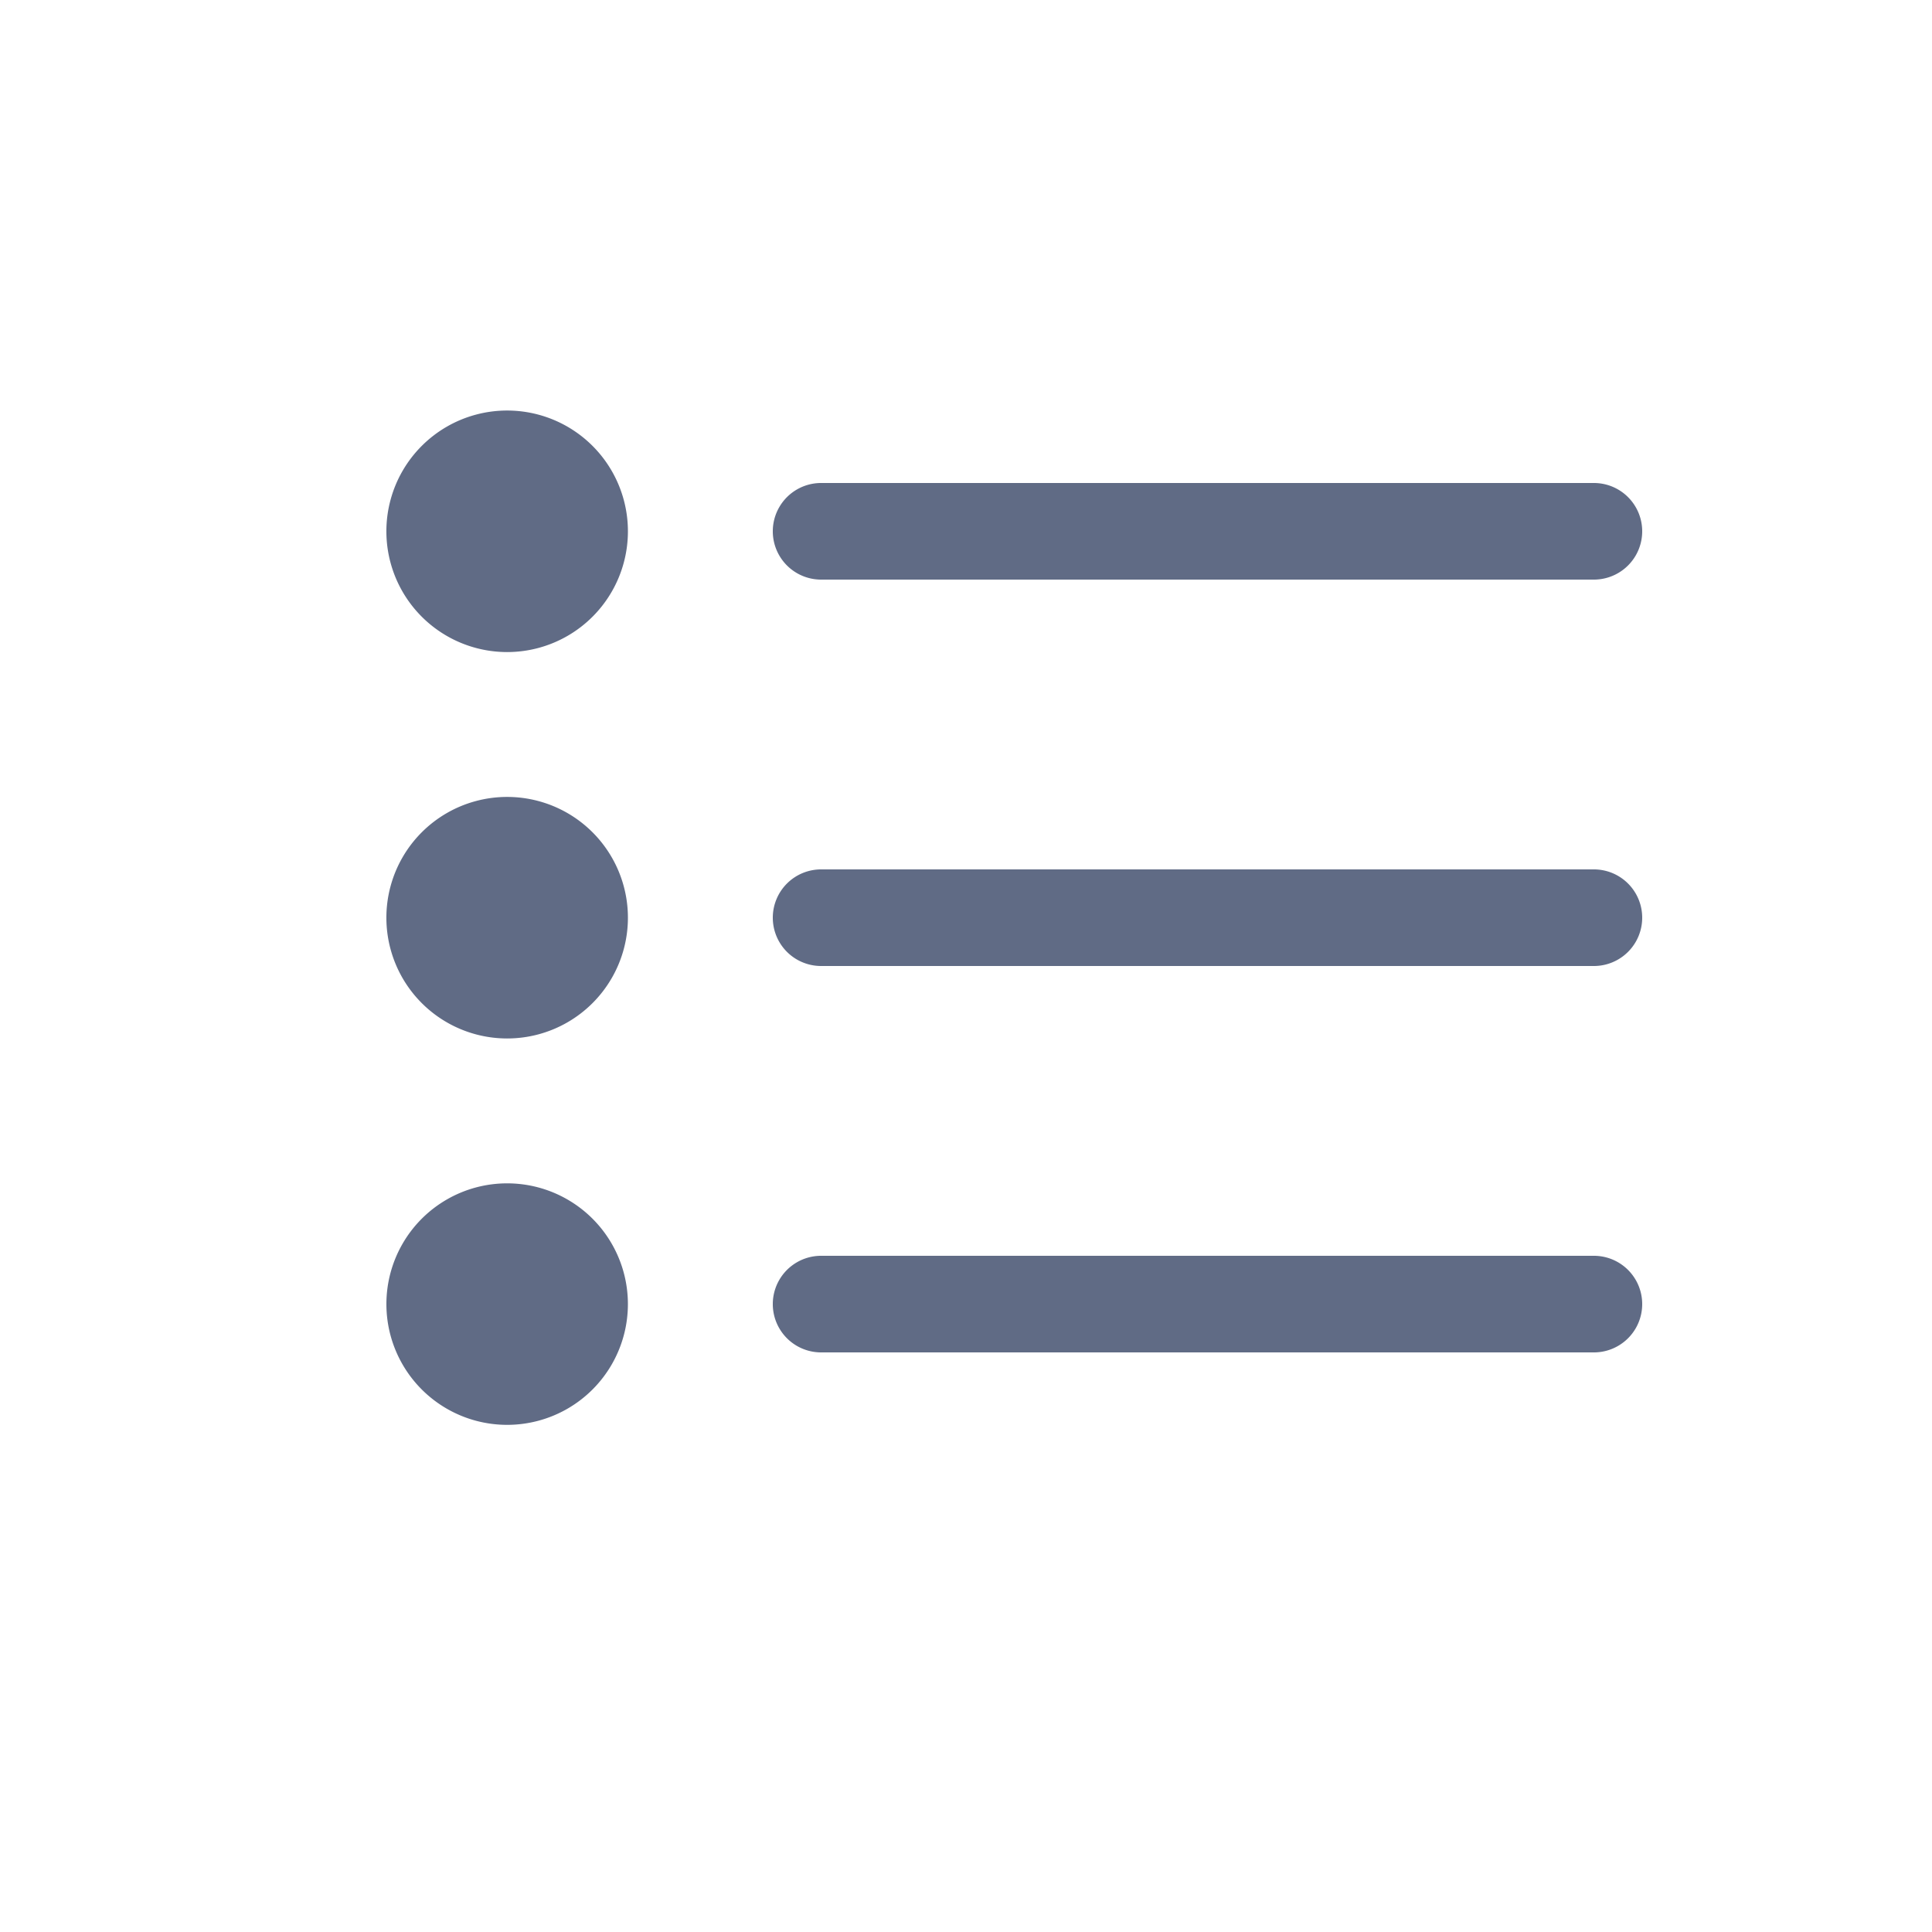 <svg xmlns="http://www.w3.org/2000/svg" width="20" height="20" fill="none" viewBox="0 0 20 20">
  <path fill="#606B85" d="M4.366 6.384a1.25 1.25 0 1 1 1.768-1.768 1.25 1.25 0 0 1-1.768 1.768Zm0 4a1.25 1.25 0 1 1 1.768-1.768 1.25 1.25 0 0 1-1.768 1.768ZM4 13.5a1.25 1.25 0 1 0 2.5 0 1.25 1.25 0 0 0-2.5 0ZM8.5 5a.5.5 0 0 0 0 1h8a.5.5 0 0 0 0-1h-8ZM8 9.5a.5.5 0 0 1 .5-.5h8a.5.5 0 0 1 0 1h-8a.5.5 0 0 1-.5-.5Zm.5 3.5a.5.5 0 0 0 0 1h8a.5.5 0 0 0 0-1h-8Z"/>
</svg>
